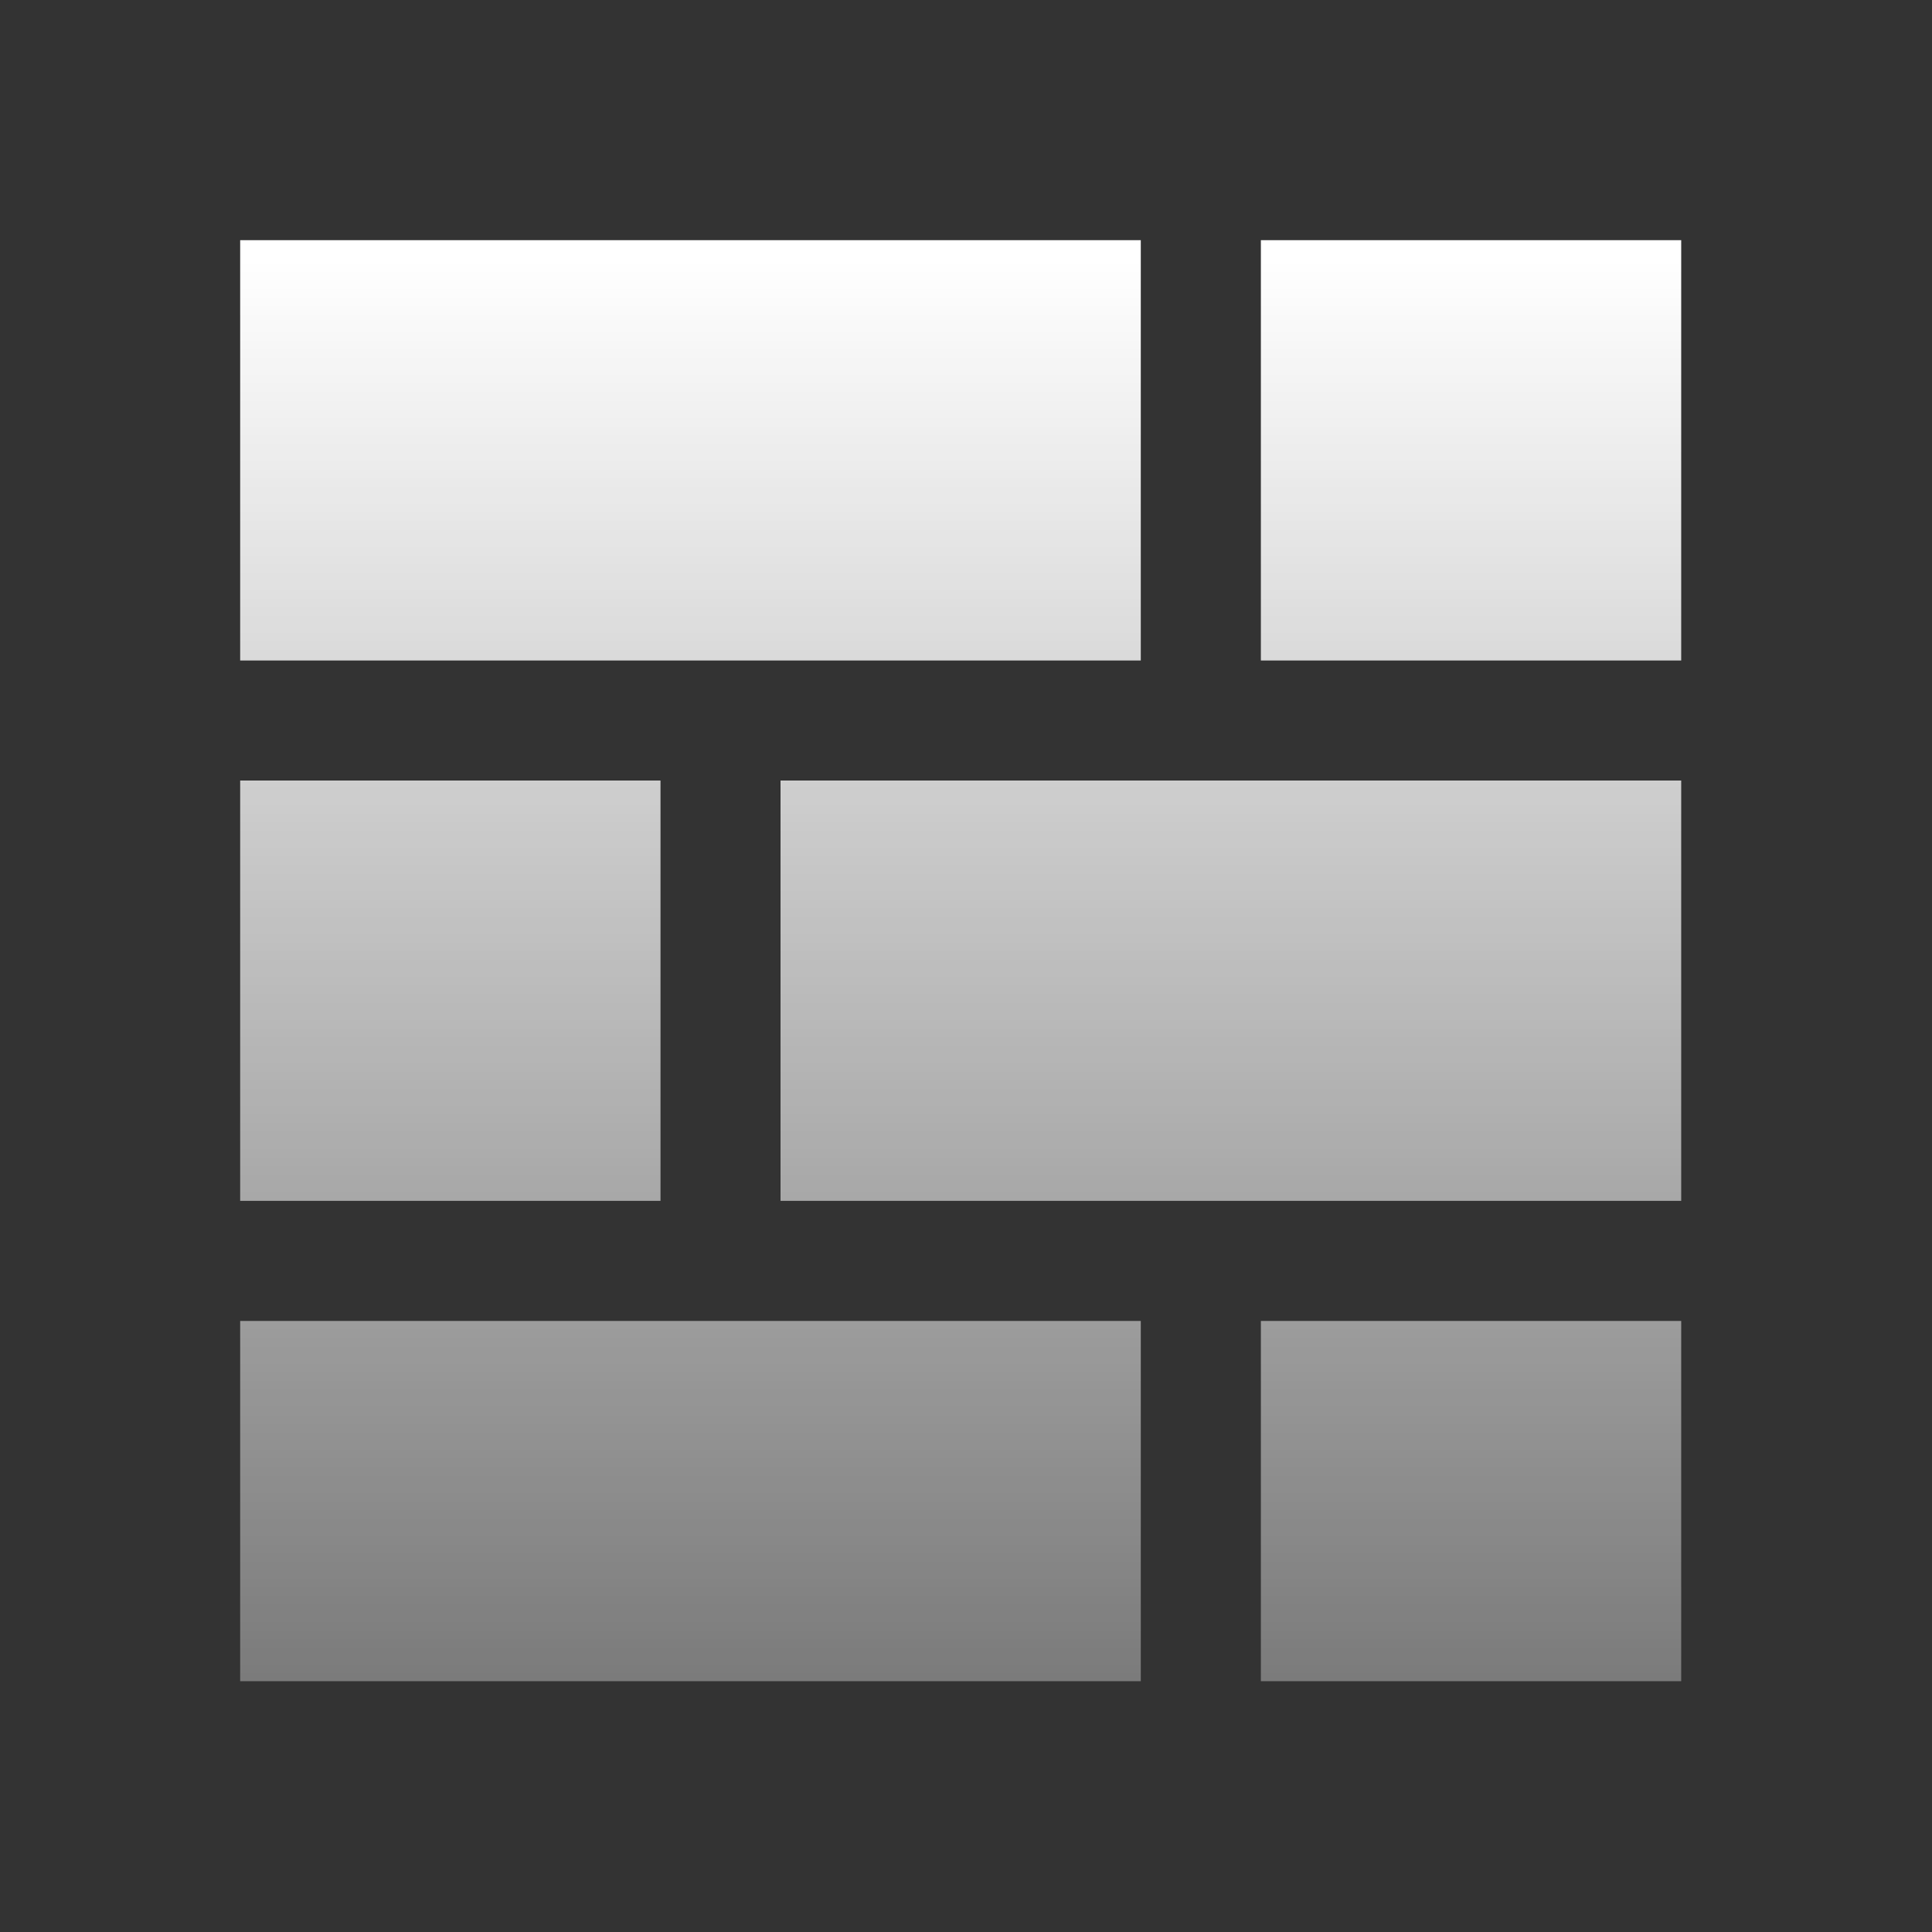 <?xml version="1.0" encoding="UTF-8"?>
<svg width="32px" height="32px" viewBox="0 0 32 32" version="1.1" xmlns="http://www.w3.org/2000/svg" xmlns:xlink="http://www.w3.org/1999/xlink">
    <rect x="0" y="0" width="32" height="32" fill="#333333" stroke="none"/>
    <title>firewall</title>
    <defs>
        <linearGradient x1="50%" y1="1.503%" x2="50%" y2="100%" id="linearGradient-1">
            <stop stop-color="#FFFFFF" offset="0%"></stop>
            <stop stop-color="#FFFFFF" stop-opacity="0.35" offset="100%"></stop>
        </linearGradient>
    </defs>
    <g id="页面-1" stroke="none" stroke-width="1" fill="none" fill-rule="evenodd">
        <g id="画板" transform="translate(-340, -345)" fill-rule="nonzero">
            <g id="防火墙" transform="translate(340, 345)">
                <rect id="矩形" fill="#000000" opacity="0" x="0" y="0" width="31.824" height="31.824"></rect>
                <path d="M3.978,3.978 L18.895,3.978 L18.895,10.94 L3.978,10.94 L3.978,3.978 Z M12.928,12.928 L27.846,12.928 L27.846,19.89 L12.928,19.89 L12.928,12.928 Z M3.978,12.928 L10.94,12.928 L10.94,19.89 L3.978,19.89 L3.978,12.928 Z M20.884,21.879 L27.846,21.879 L27.846,27.846 L20.884,27.846 L20.884,21.879 Z M20.884,3.978 L27.846,3.978 L27.846,10.94 L20.884,10.94 L20.884,3.978 Z M3.978,21.879 L18.895,21.879 L18.895,27.846 L3.978,27.846 L3.978,21.879 Z" id="形状" fill="url(#linearGradient-1)"></path>
            </g>
        </g>
    </g>
</svg>